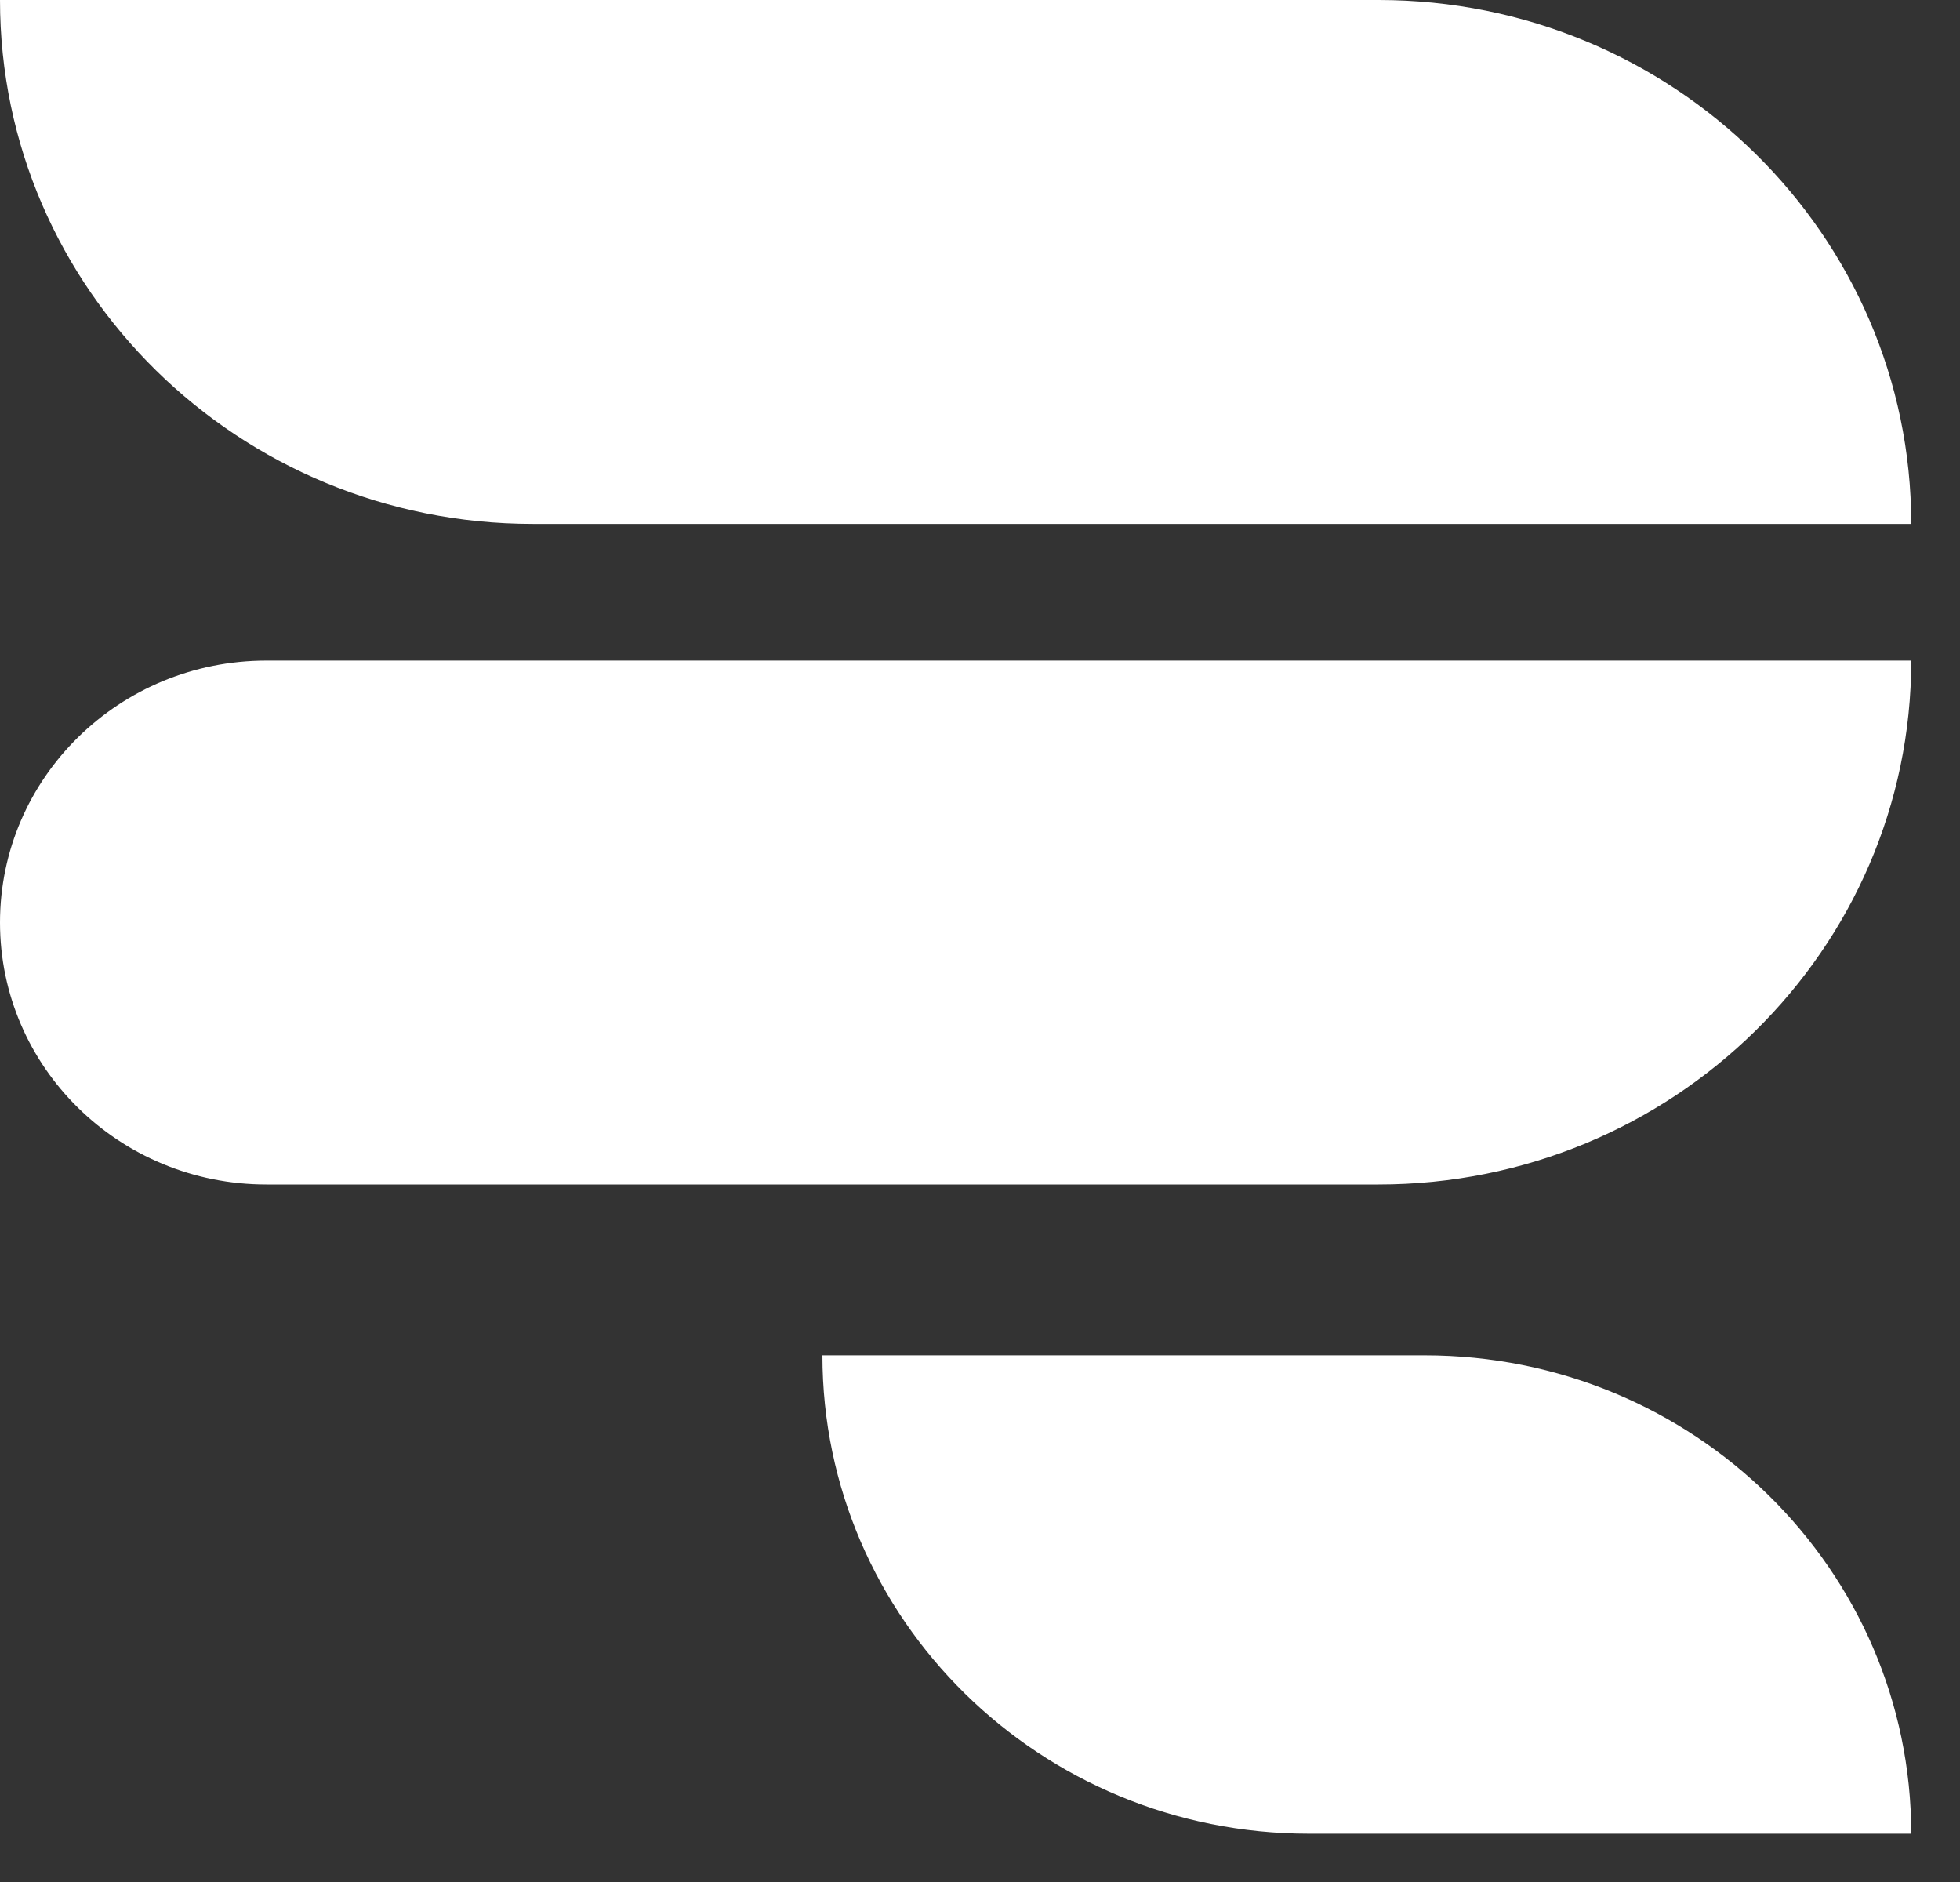 <svg width="25" height="24" viewBox="0 0 25 24" fill="none" xmlns="http://www.w3.org/2000/svg">
<rect x="0" y="0" width="25" height="24" fill="#333333" stroke="none"/>
<path d="M0 0H17.582C21.335 0 24.378 2.991 24.378 6.681H6.796C3.043 6.681 0 3.69 0 0Z" fill="white"/>
<path d="M0 11.764C0 9.92 1.521 8.424 3.398 8.424H24.378C24.378 12.114 21.335 15.105 17.582 15.105H3.398C1.521 15.105 0 13.61 0 11.764Z" fill="white"/>
<path d="M10.49 17.284H18.173C21.6 17.284 24.378 20.015 24.378 23.384H16.696C13.268 23.384 10.49 20.653 10.49 17.284Z" fill="white"/>
</svg>
